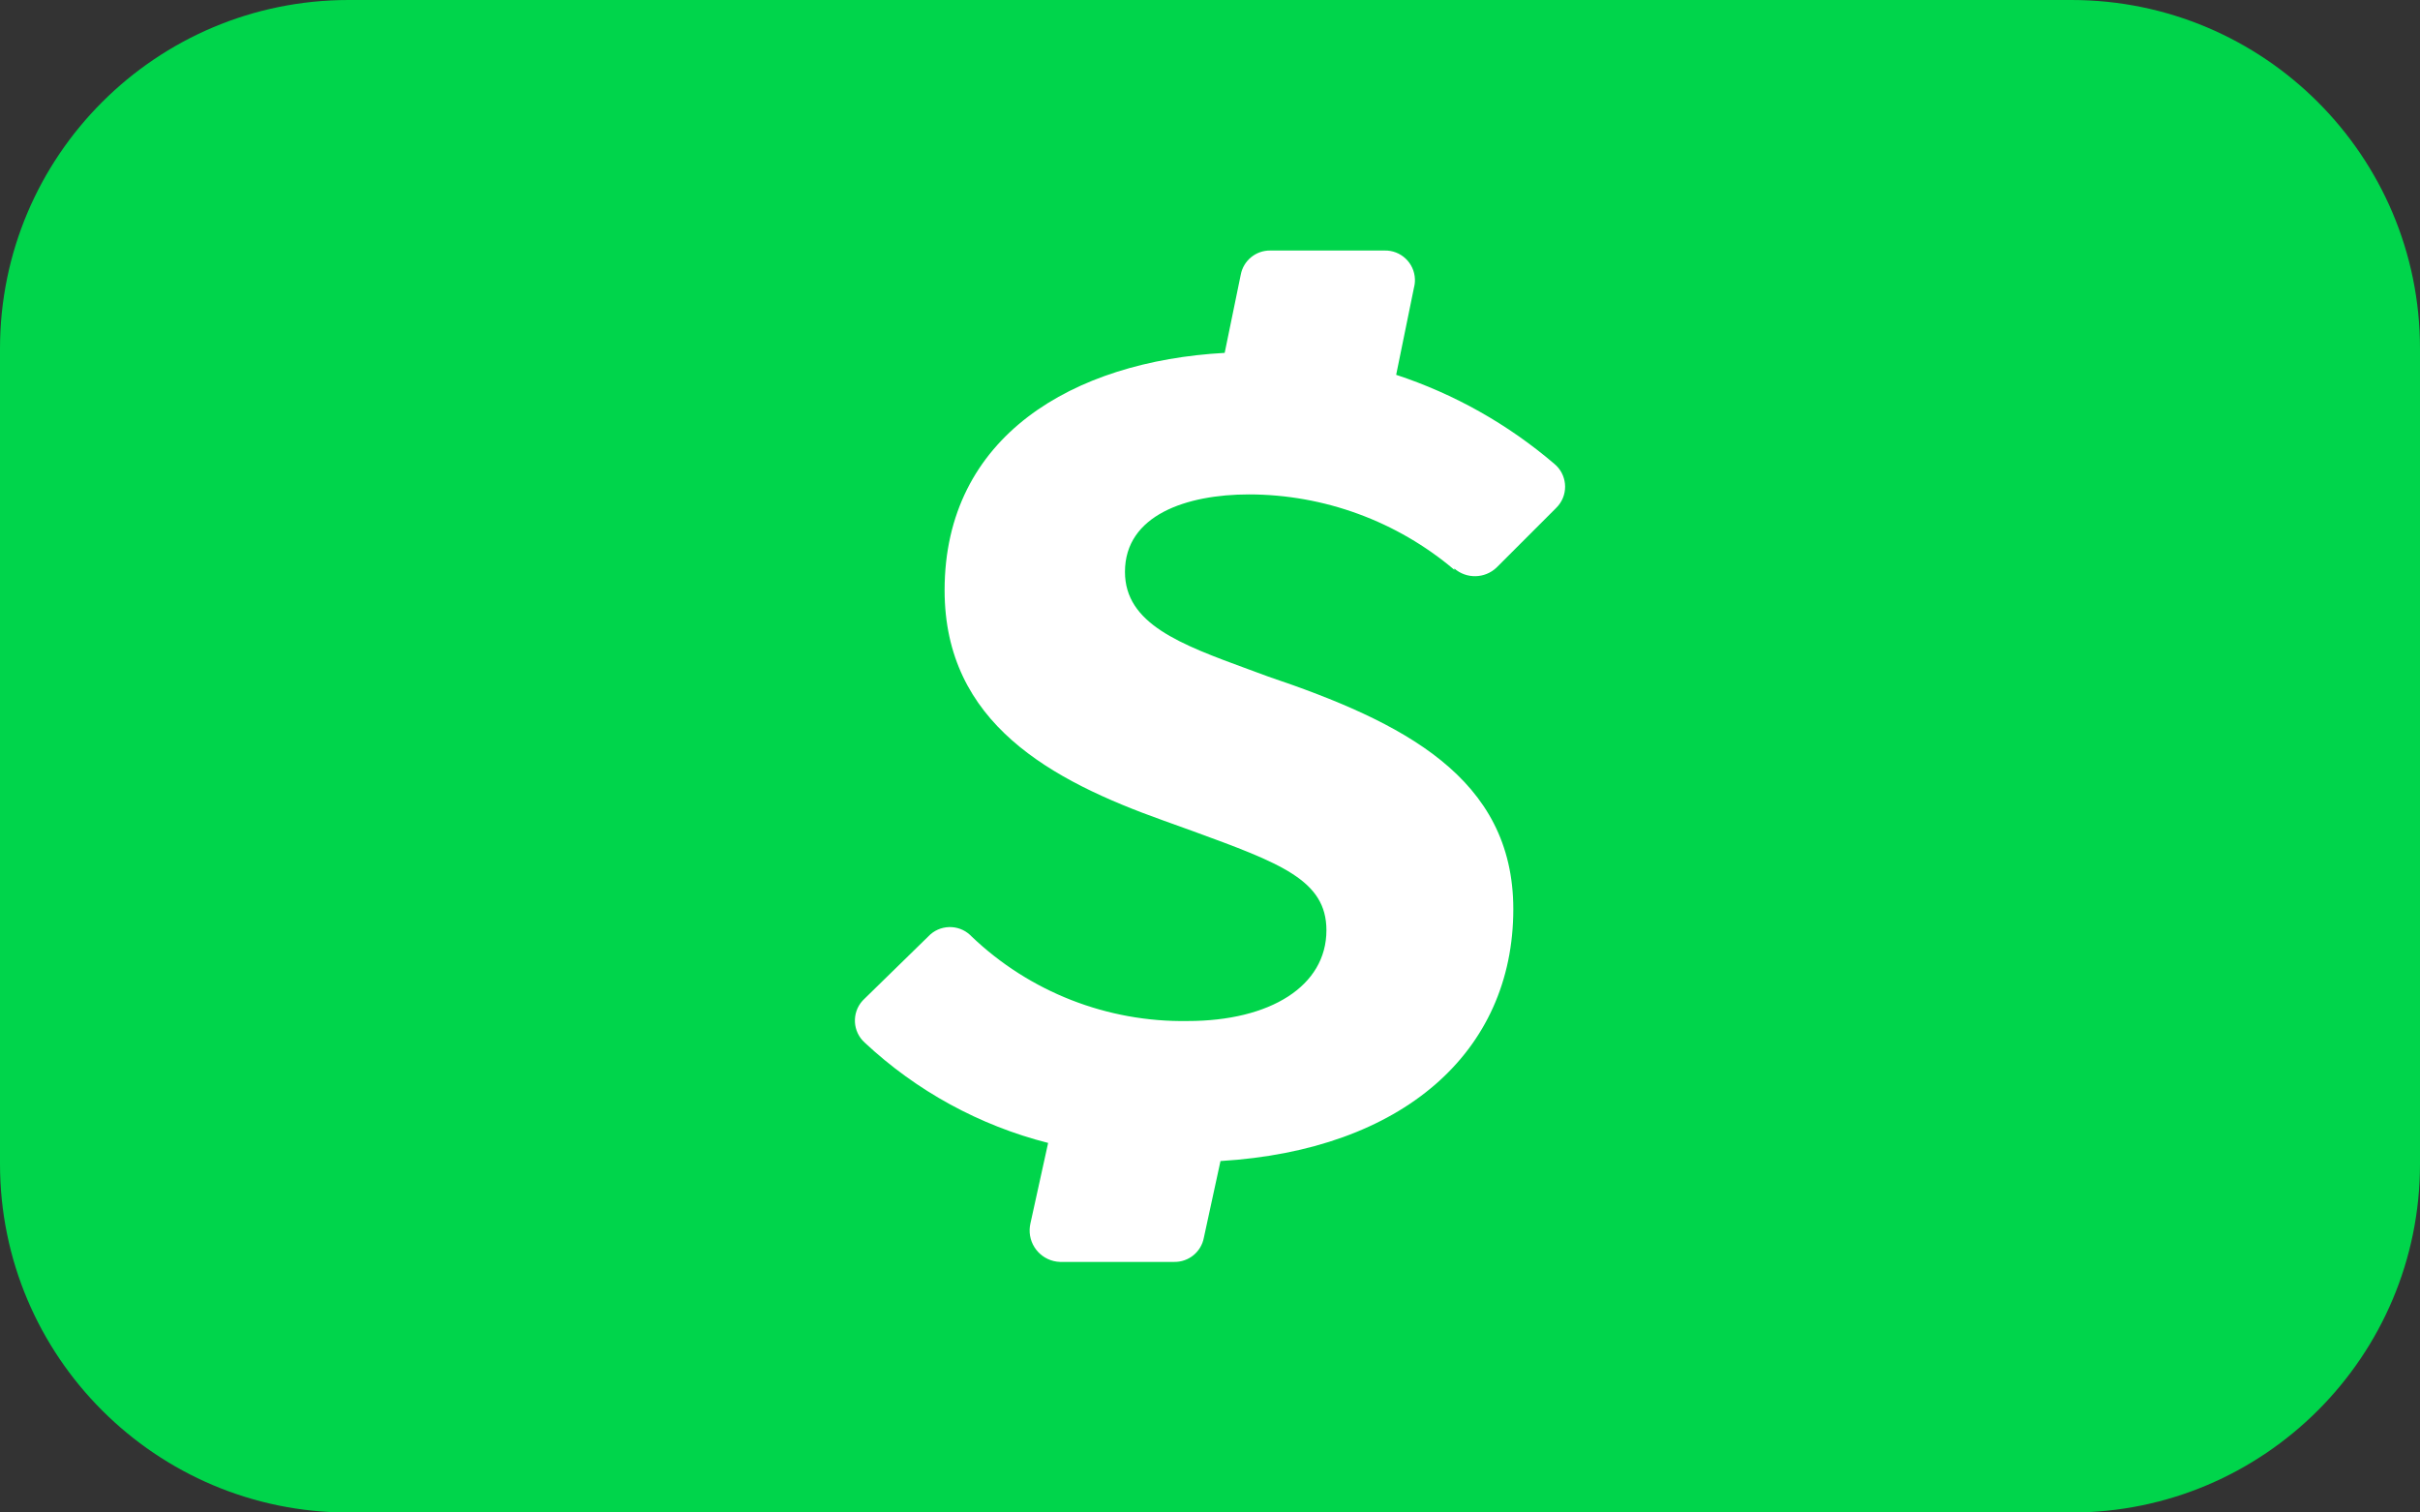 <?xml version="1.0" encoding="UTF-8"?><svg id="a" xmlns="http://www.w3.org/2000/svg" viewBox="0 0 72 45"><rect x="0" y="0" width="72" height="45" fill="#333333" stroke="none"/><defs><style>.b{fill:#00d54b;}.c{fill:#fff;}</style></defs><path class="b" d="M10.372,0C4.644,0,0,4.644,0,10.372v24.257c0,5.728,4.644,10.372,10.372,10.372H61.628c5.728,0,10.372-4.644,10.372-10.372V10.372c0-5.728-4.644-10.372-10.372-10.372H10.372Z"/><path class="c" d="M43.268,16.952c-1.708-1.445-3.872-2.239-6.108-2.242-1.845,0-3.69,.609-3.69,2.304,0,1.545,1.642,2.154,3.663,2.895l.6,.221c3.999,1.351,7.291,3.001,7.291,6.92,0,4.255-3.301,7.168-8.712,7.494l-.494,2.277c-.078,.425-.451,.731-.883,.724h-3.398c-.516-.018-.921-.451-.903-.968,.002-.055,.009-.109,.02-.162l.53-2.41c-2.041-.519-3.917-1.545-5.455-2.983-.363-.325-.394-.883-.069-1.246,.022-.024,.045-.047,.069-.069l1.889-1.845c.333-.356,.892-.374,1.248-.041,.014,.013,.028,.027,.041,.041,1.728,1.651,4.037,2.554,6.426,2.516,2.463,0,4.131-1.042,4.131-2.701,0-1.492-1.368-1.995-3.972-2.948l-.883-.318c-3.337-1.192-6.505-2.895-6.505-6.85,0-4.581,3.822-6.814,8.333-7.062l.477-2.321c.078-.425,.451-.731,.883-.724h3.39c.487-.015,.895,.367,.91,.854,.003,.084-.007,.168-.028,.249l-.53,2.595c1.726,.568,3.324,1.468,4.705,2.648,.376,.31,.43,.866,.12,1.242-.024,.029-.049,.056-.076,.082l-1.765,1.765c-.349,.329-.891,.34-1.253,.026v.035Z"/></svg>